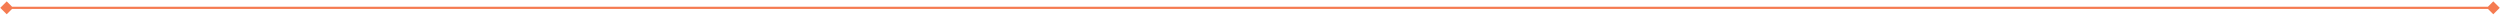 <svg width="1119" height="7" viewBox="0 0 1119 7" fill="none" xmlns="http://www.w3.org/2000/svg">
<path d="M0.113 3.5L3 6.387L5.887 3.5L3 0.613L0.113 3.5ZM1118.89 3.5L1116 0.613L1113.11 3.5L1116 6.387L1118.89 3.5ZM3 4L1116 4V3L3 3V4Z" fill="#F57B51"/>
</svg>
